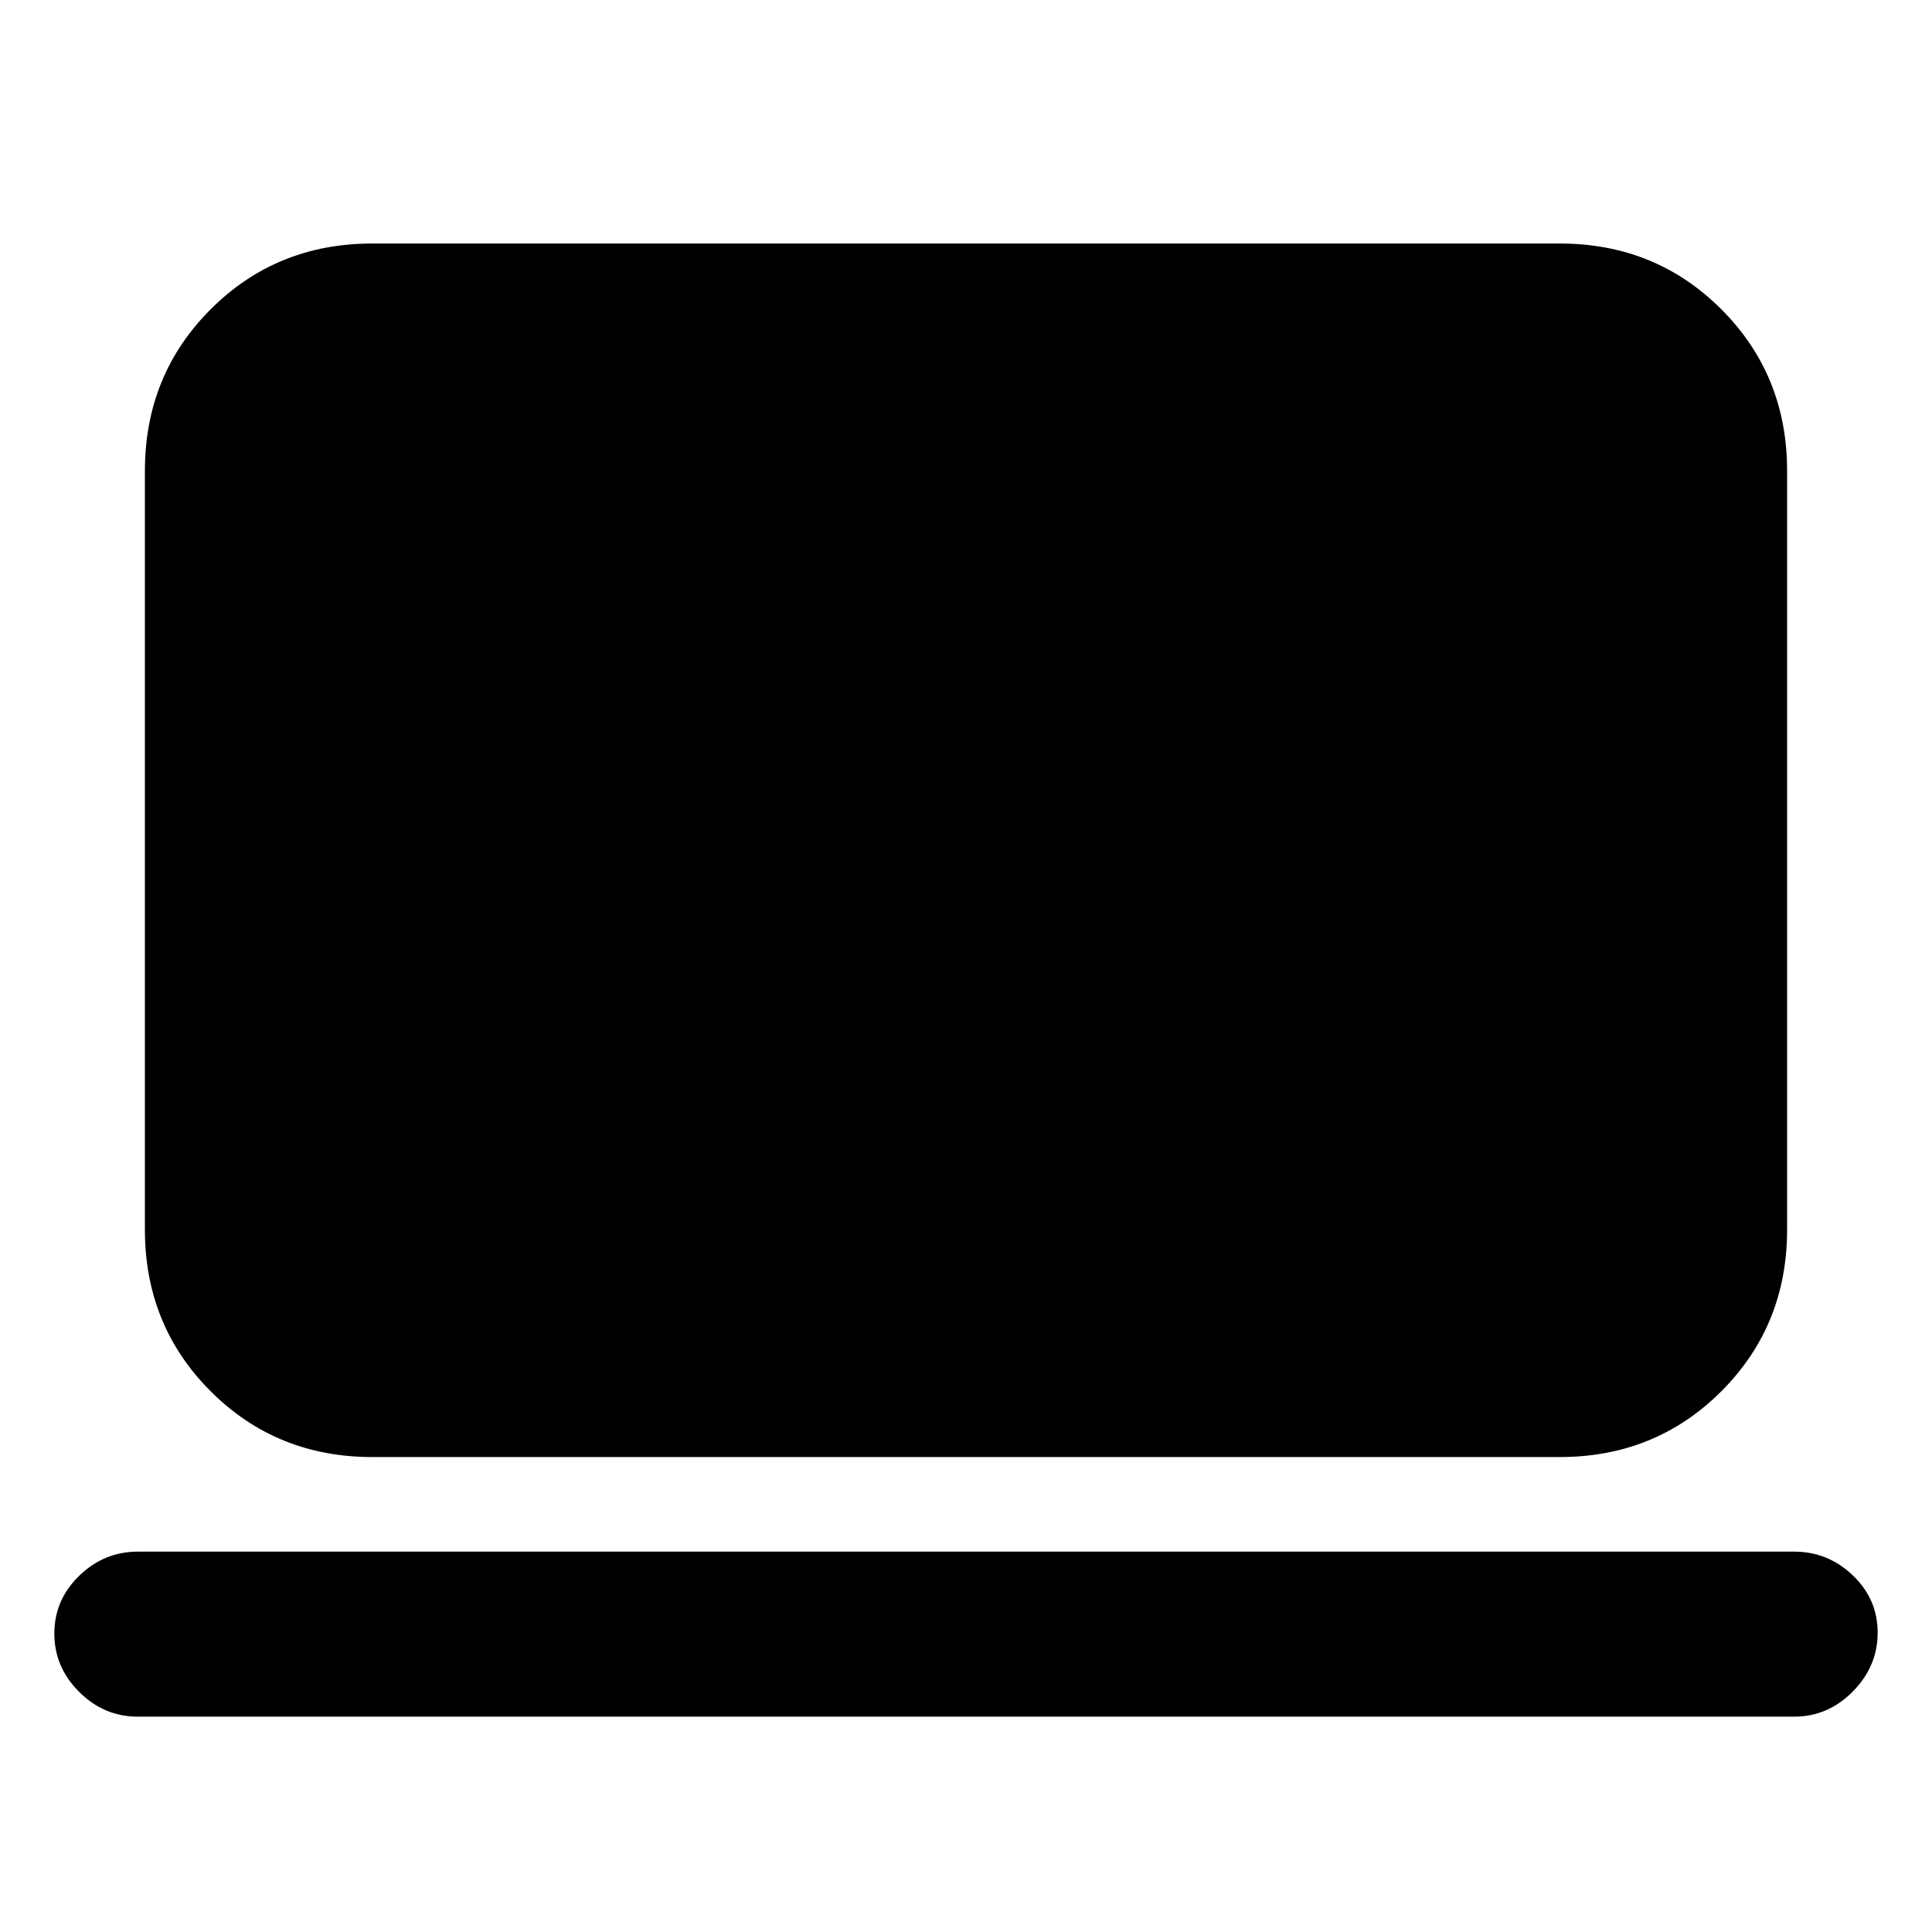 <svg xmlns="http://www.w3.org/2000/svg" height="20" viewBox="0 -960 960 960" width="20"><path d="M68.5-107q-16.8 0-29.15-12.29Q27-131.58 27-148.29T39.35-177q12.35-12 29.15-12h823q16.8 0 29.15 11.79Q933-165.42 933-148.71t-12.35 29.21Q908.3-107 891.5-107h-823ZM185-236q-47.64 0-80.32-32.68Q72-301.36 72-349v-377q0-47.64 32.68-80.32Q137.36-839 185-839h590q47.64 0 80.32 32.68Q888-773.64 888-726v377q0 47.64-32.68 80.32Q822.64-236 775-236H185Z"/></svg>